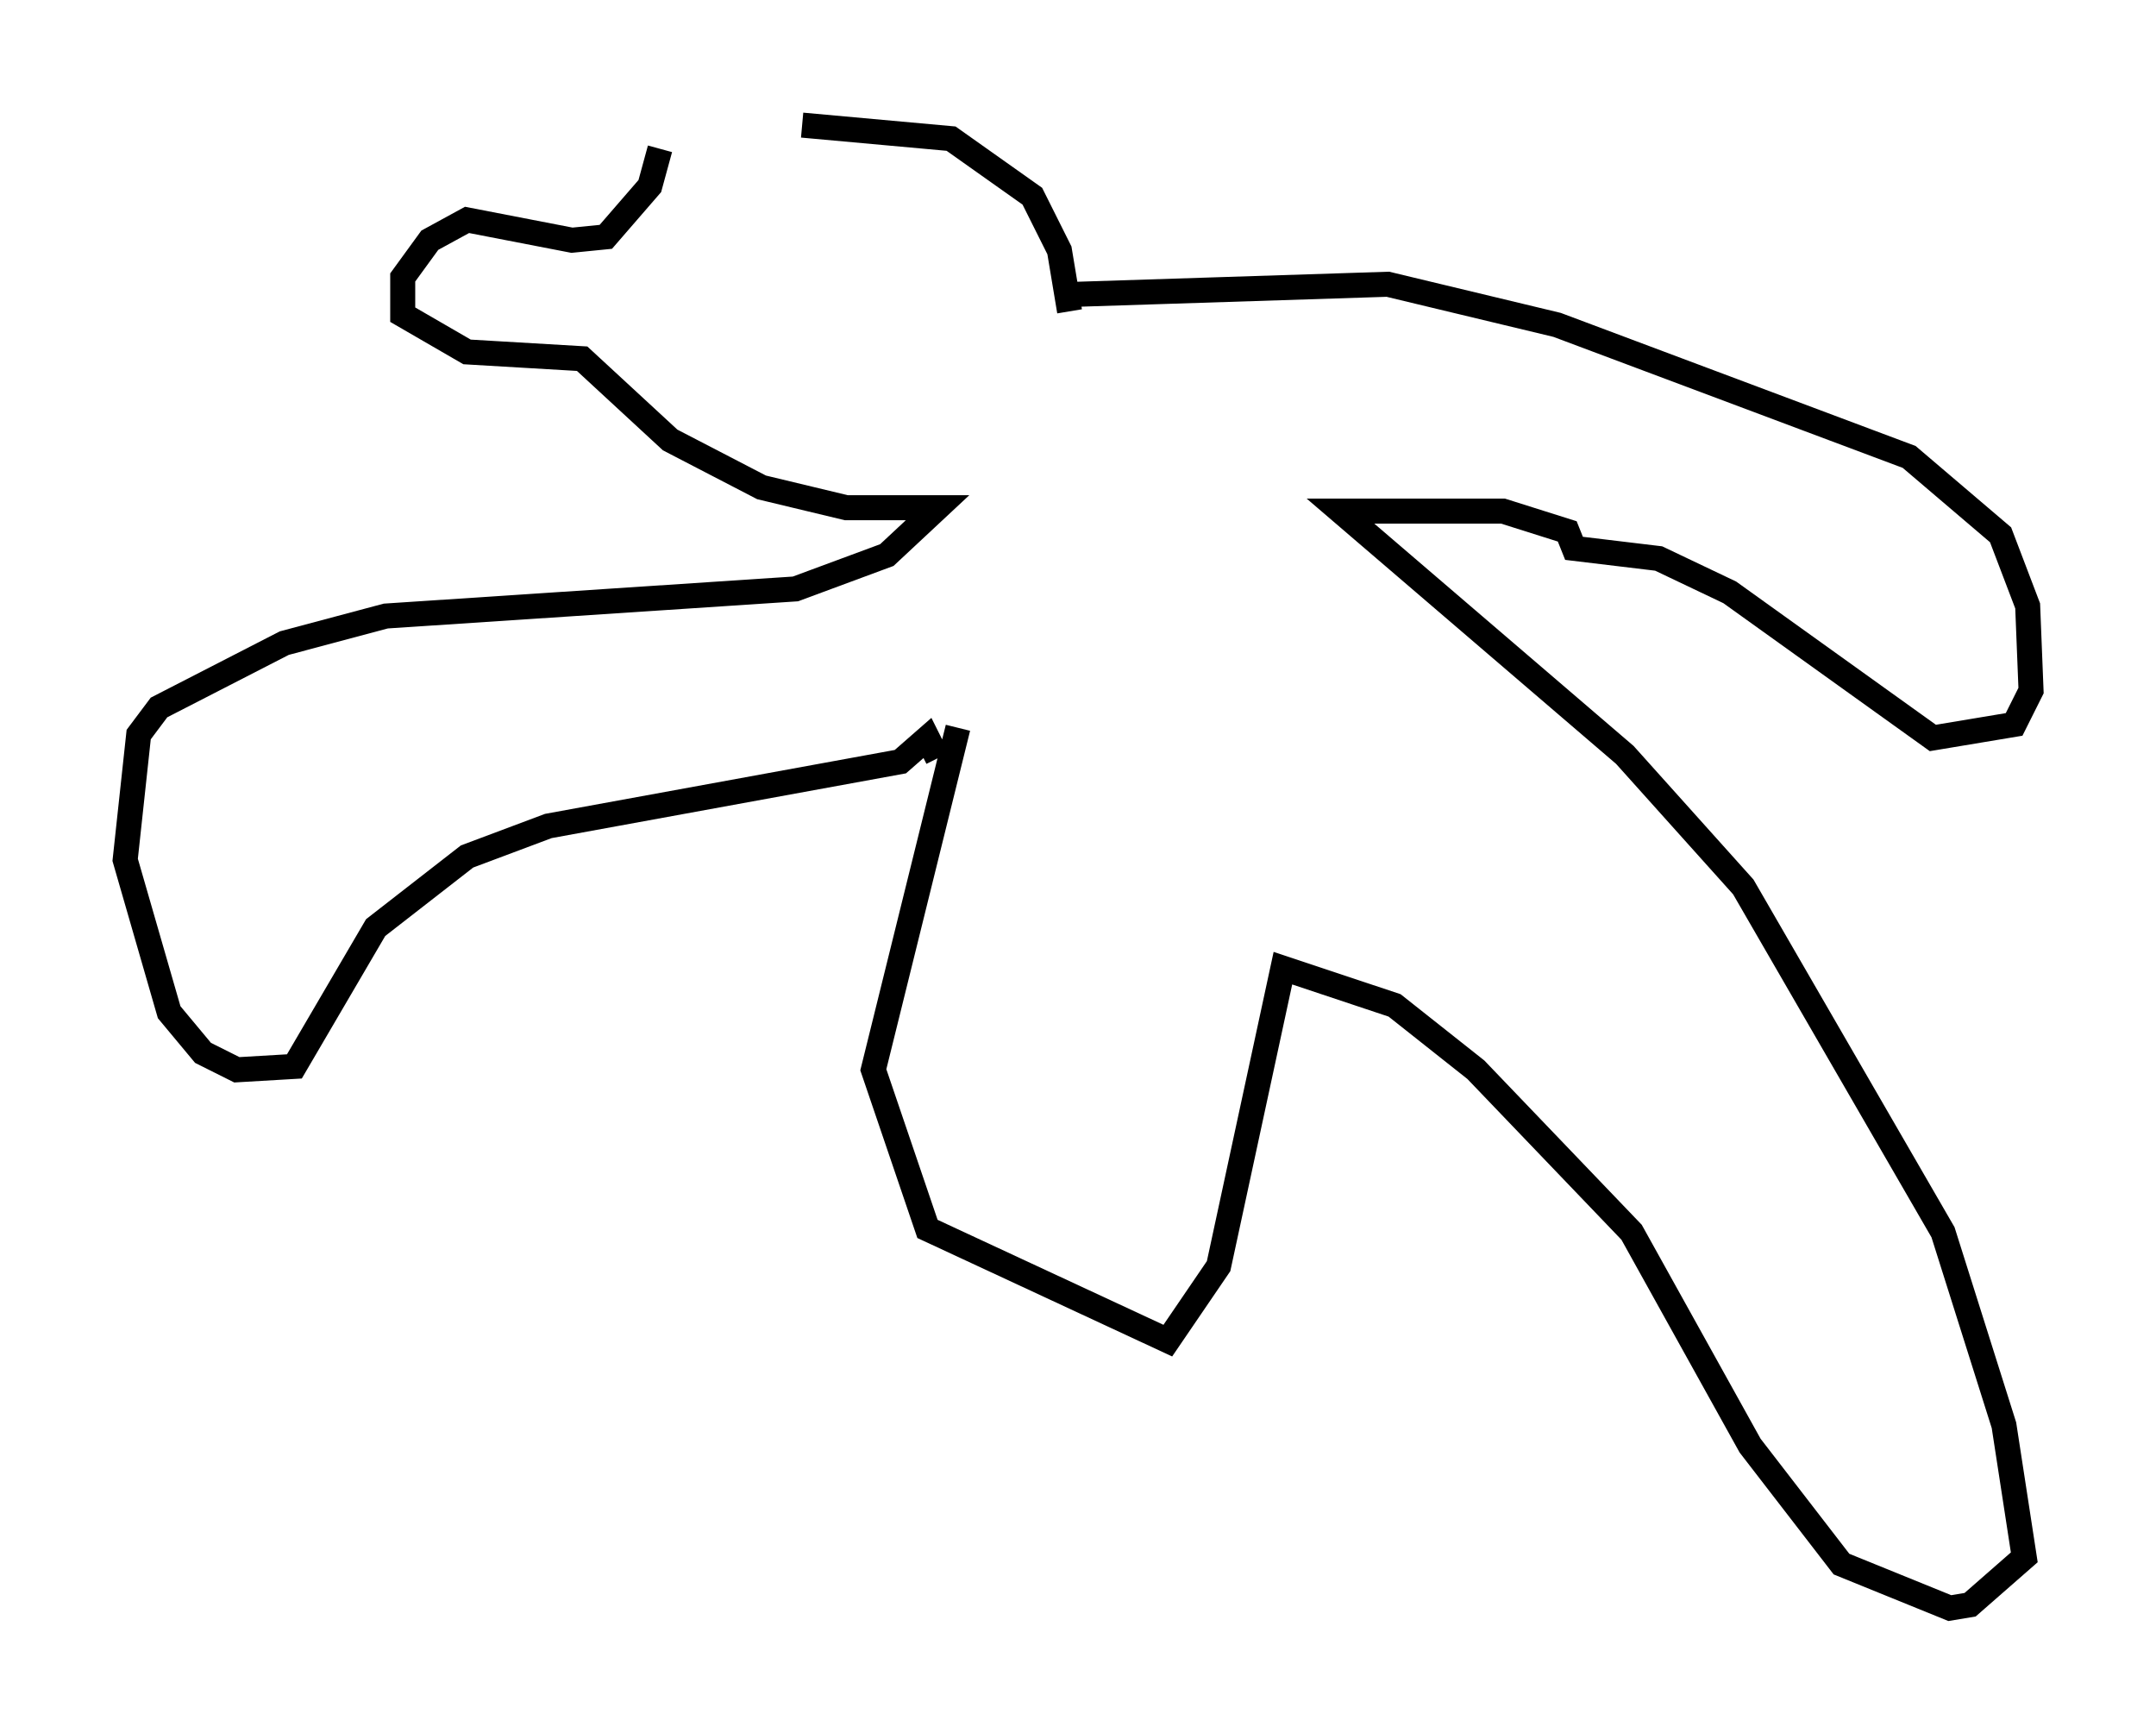 <?xml version="1.0" encoding="utf-8" ?>
<svg baseProfile="full" height="69.269" version="1.1" width="86.183" xmlns="http://www.w3.org/2000/svg" xmlns:ev="http://www.w3.org/2001/xml-events" xmlns:xlink="http://www.w3.org/1999/xlink"><defs /><rect fill="white" height="69.269" width="86.183" x="0" y="0" /><path d="M26.245, 6.894 m5.819, -1.894 l5.954, 0.541 3.248, 2.3 l1.083, 2.165 0.406, 2.436 m-16.373, -6.495 l-0.406, 1.488 -1.759, 2.03 l-1.353, 0.135 -4.195, -0.812 l-1.488, 0.812 -1.083, 1.488 l0.0, 1.488 2.571, 1.488 l4.601, 0.271 3.518, 3.248 l3.654, 1.894 3.383, 0.812 l3.654, 0.0 -2.03, 1.894 l-3.654, 1.353 -16.373, 1.083 l-4.059, 1.083 -5.007, 2.571 l-0.812, 1.083 -0.541, 5.007 l1.759, 6.089 1.353, 1.624 l1.353, 0.677 2.3, -0.135 l3.248, -5.548 3.654, -2.842 l3.248, -1.218 14.073, -2.571 l1.083, -0.947 0.406, 0.812 m5.413, -18.538 l12.584, -0.406 6.766, 1.624 l14.073, 5.277 3.654, 3.112 l1.083, 2.842 0.135, 3.383 l-0.677, 1.353 -3.248, 0.541 l-8.119, -5.819 -2.842, -1.353 l-3.383, -0.406 -0.271, -0.677 l-2.571, -0.812 -6.495, 0.0 l11.367, 9.743 4.736, 5.277 l7.984, 13.802 2.436, 7.713 l0.812, 5.277 -2.165, 1.894 l-0.812, 0.135 -4.33, -1.759 l-3.654, -4.736 -4.736, -8.525 l-6.225, -6.495 -3.248, -2.571 l-4.465, -1.488 -2.571, 11.908 l-2.03, 2.977 -9.607, -4.465 l-2.165, -6.36 3.383, -13.667 " fill="none" stroke="black" stroke-width="1" /></svg>